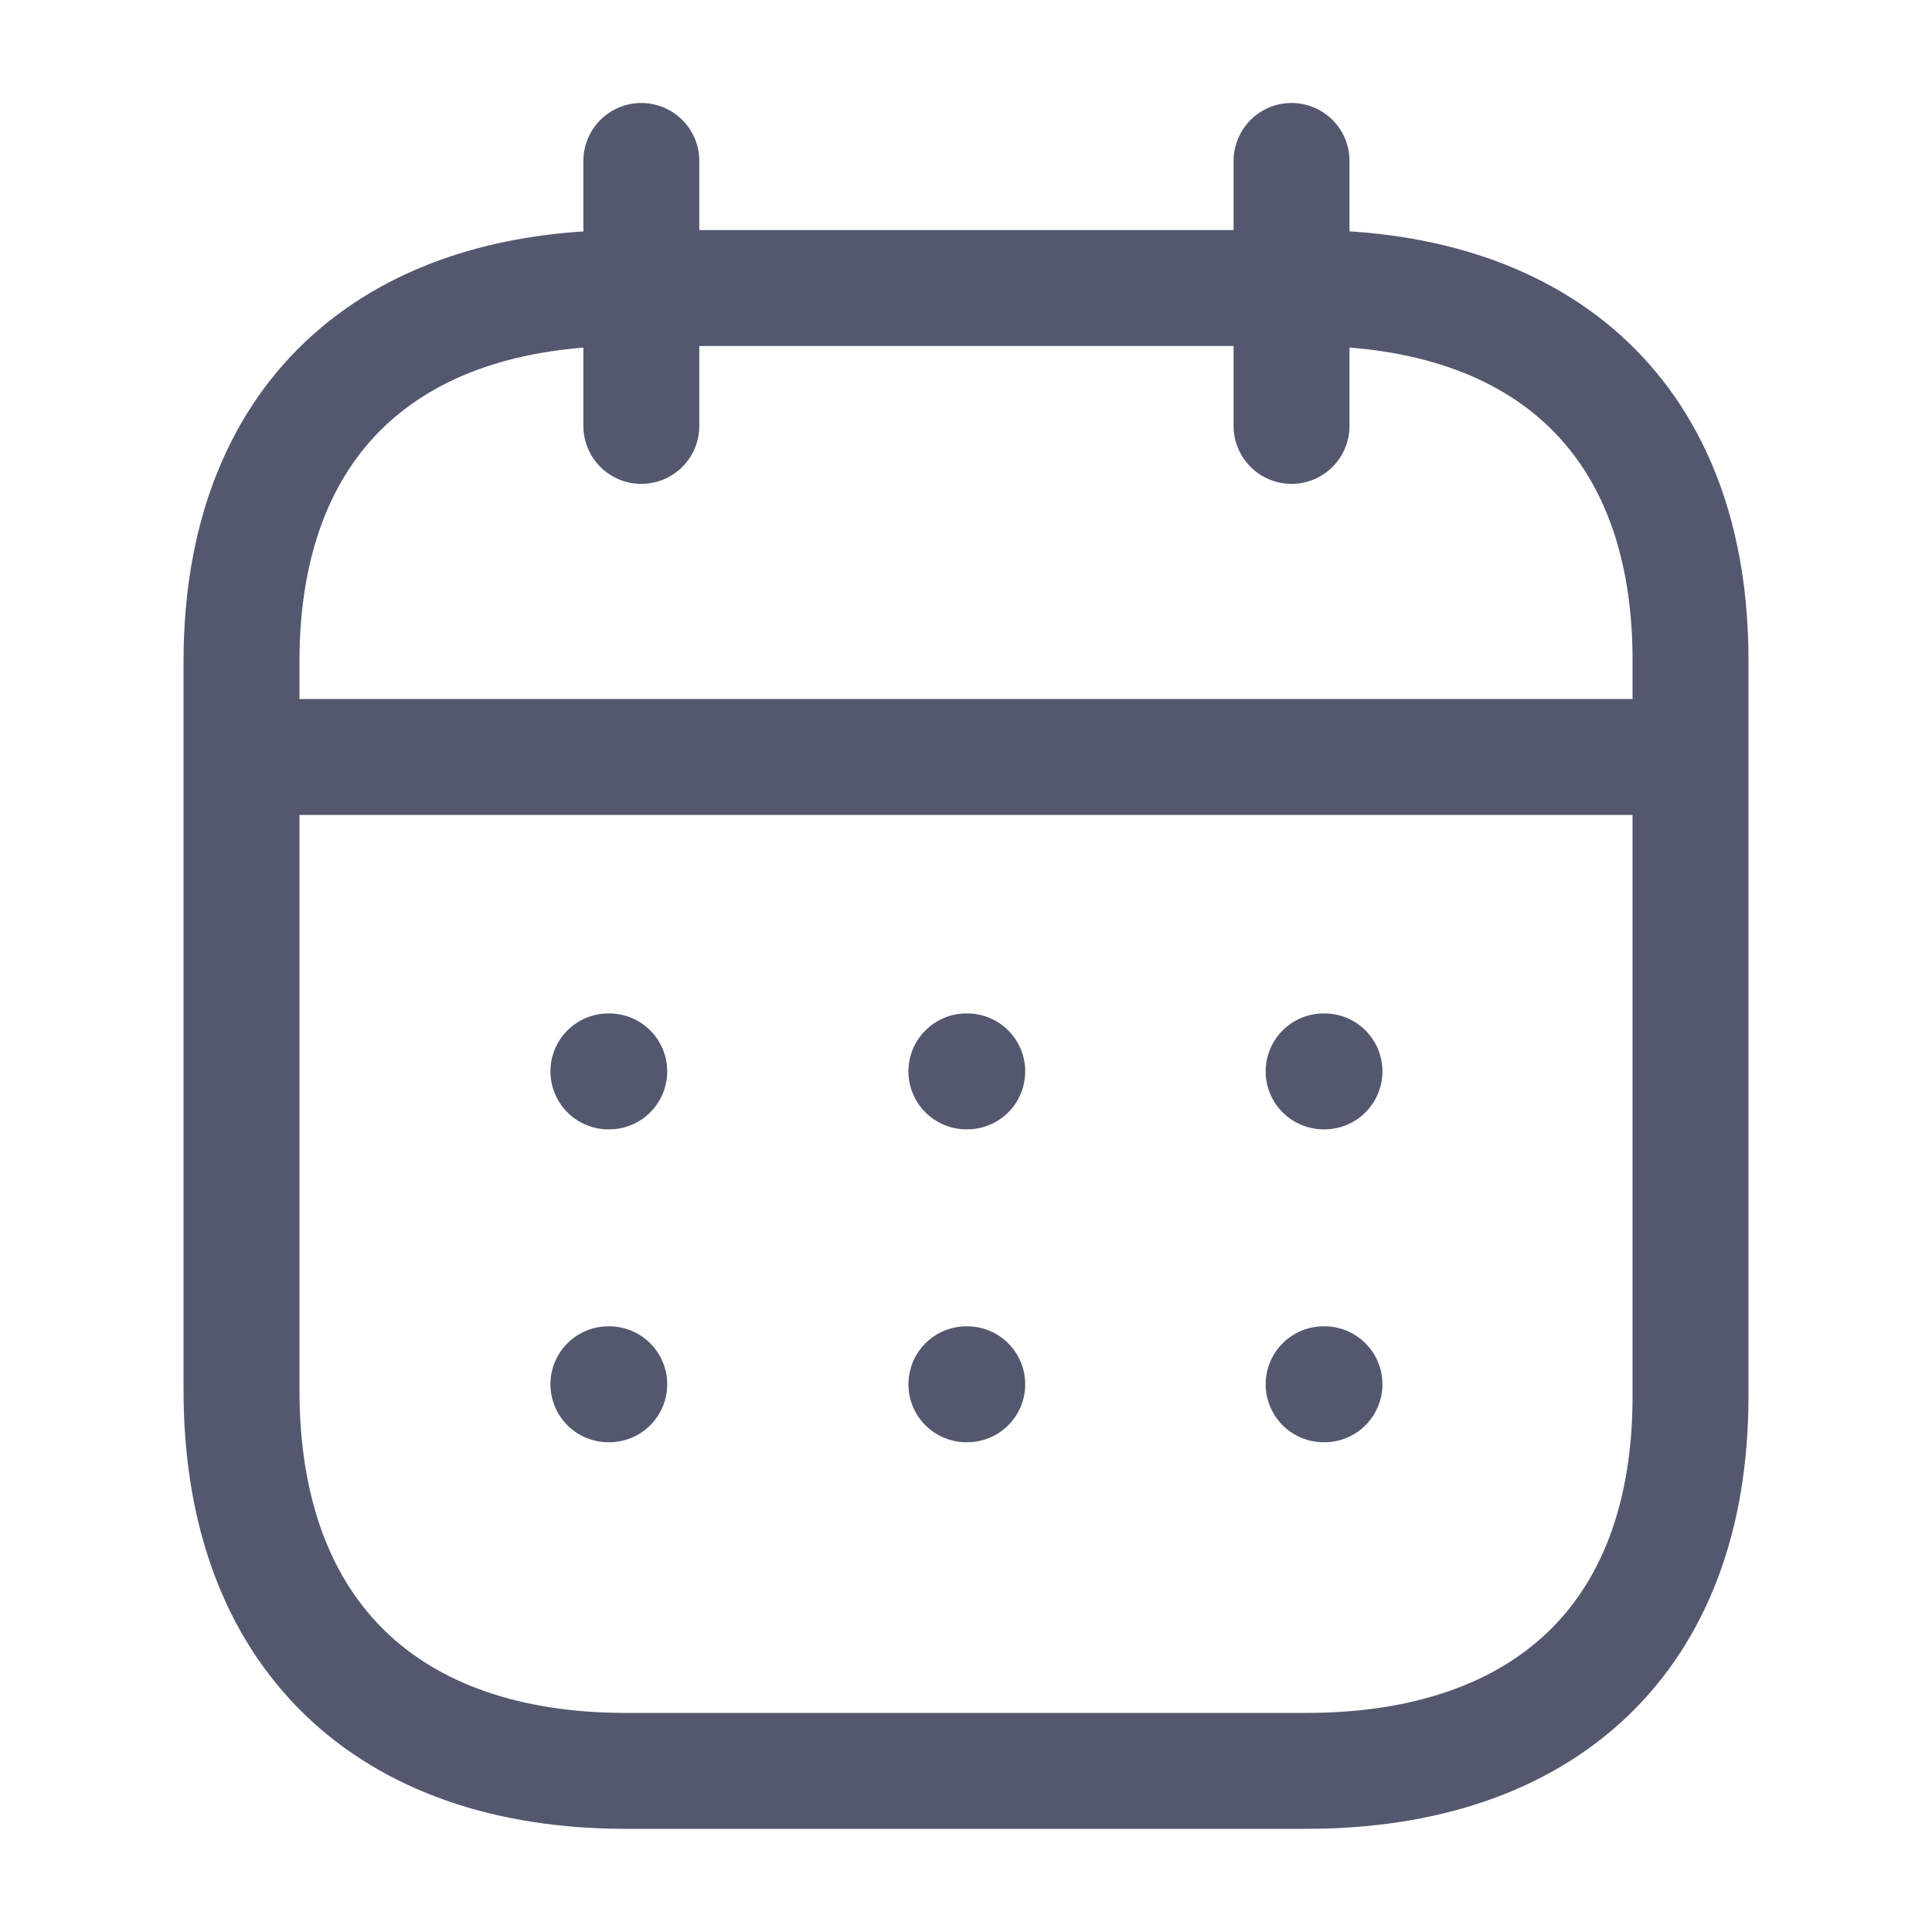 <svg width="20" height="20" viewBox="0 0 20 20" fill="none" xmlns="http://www.w3.org/2000/svg">
<path d="M2.577 7.836H17.43" stroke="#54586F" stroke-width="1.2" stroke-linecap="round" stroke-linejoin="round"/>
<path d="M13.702 11.091H13.711" stroke="#54586F" stroke-width="1.2" stroke-linecap="round" stroke-linejoin="round"/>
<path d="M10.004 11.091H10.013" stroke="#54586F" stroke-width="1.2" stroke-linecap="round" stroke-linejoin="round"/>
<path d="M6.298 11.091H6.307" stroke="#54586F" stroke-width="1.2" stroke-linecap="round" stroke-linejoin="round"/>
<path d="M13.702 14.33H13.711" stroke="#54586F" stroke-width="1.2" stroke-linecap="round" stroke-linejoin="round"/>
<path d="M10.004 14.33H10.013" stroke="#54586F" stroke-width="1.2" stroke-linecap="round" stroke-linejoin="round"/>
<path d="M6.298 14.33H6.307" stroke="#54586F" stroke-width="1.2" stroke-linecap="round" stroke-linejoin="round"/>
<path d="M13.37 1.666V4.409" stroke="#54586F" stroke-width="1.2" stroke-linecap="round" stroke-linejoin="round"/>
<path d="M6.639 1.666V4.409" stroke="#54586F" stroke-width="1.2" stroke-linecap="round" stroke-linejoin="round"/>
<path fill-rule="evenodd" clip-rule="evenodd" d="M13.532 2.982H6.476C4.028 2.982 2.5 4.344 2.5 6.85V14.391C2.5 16.937 4.028 18.332 6.476 18.332H13.524C15.979 18.332 17.5 16.961 17.5 14.456V6.851C17.508 4.345 15.987 2.981 13.532 2.981V2.982Z" stroke="#54586F" stroke-width="1.2" stroke-linecap="round" stroke-linejoin="round"/>
</svg>

